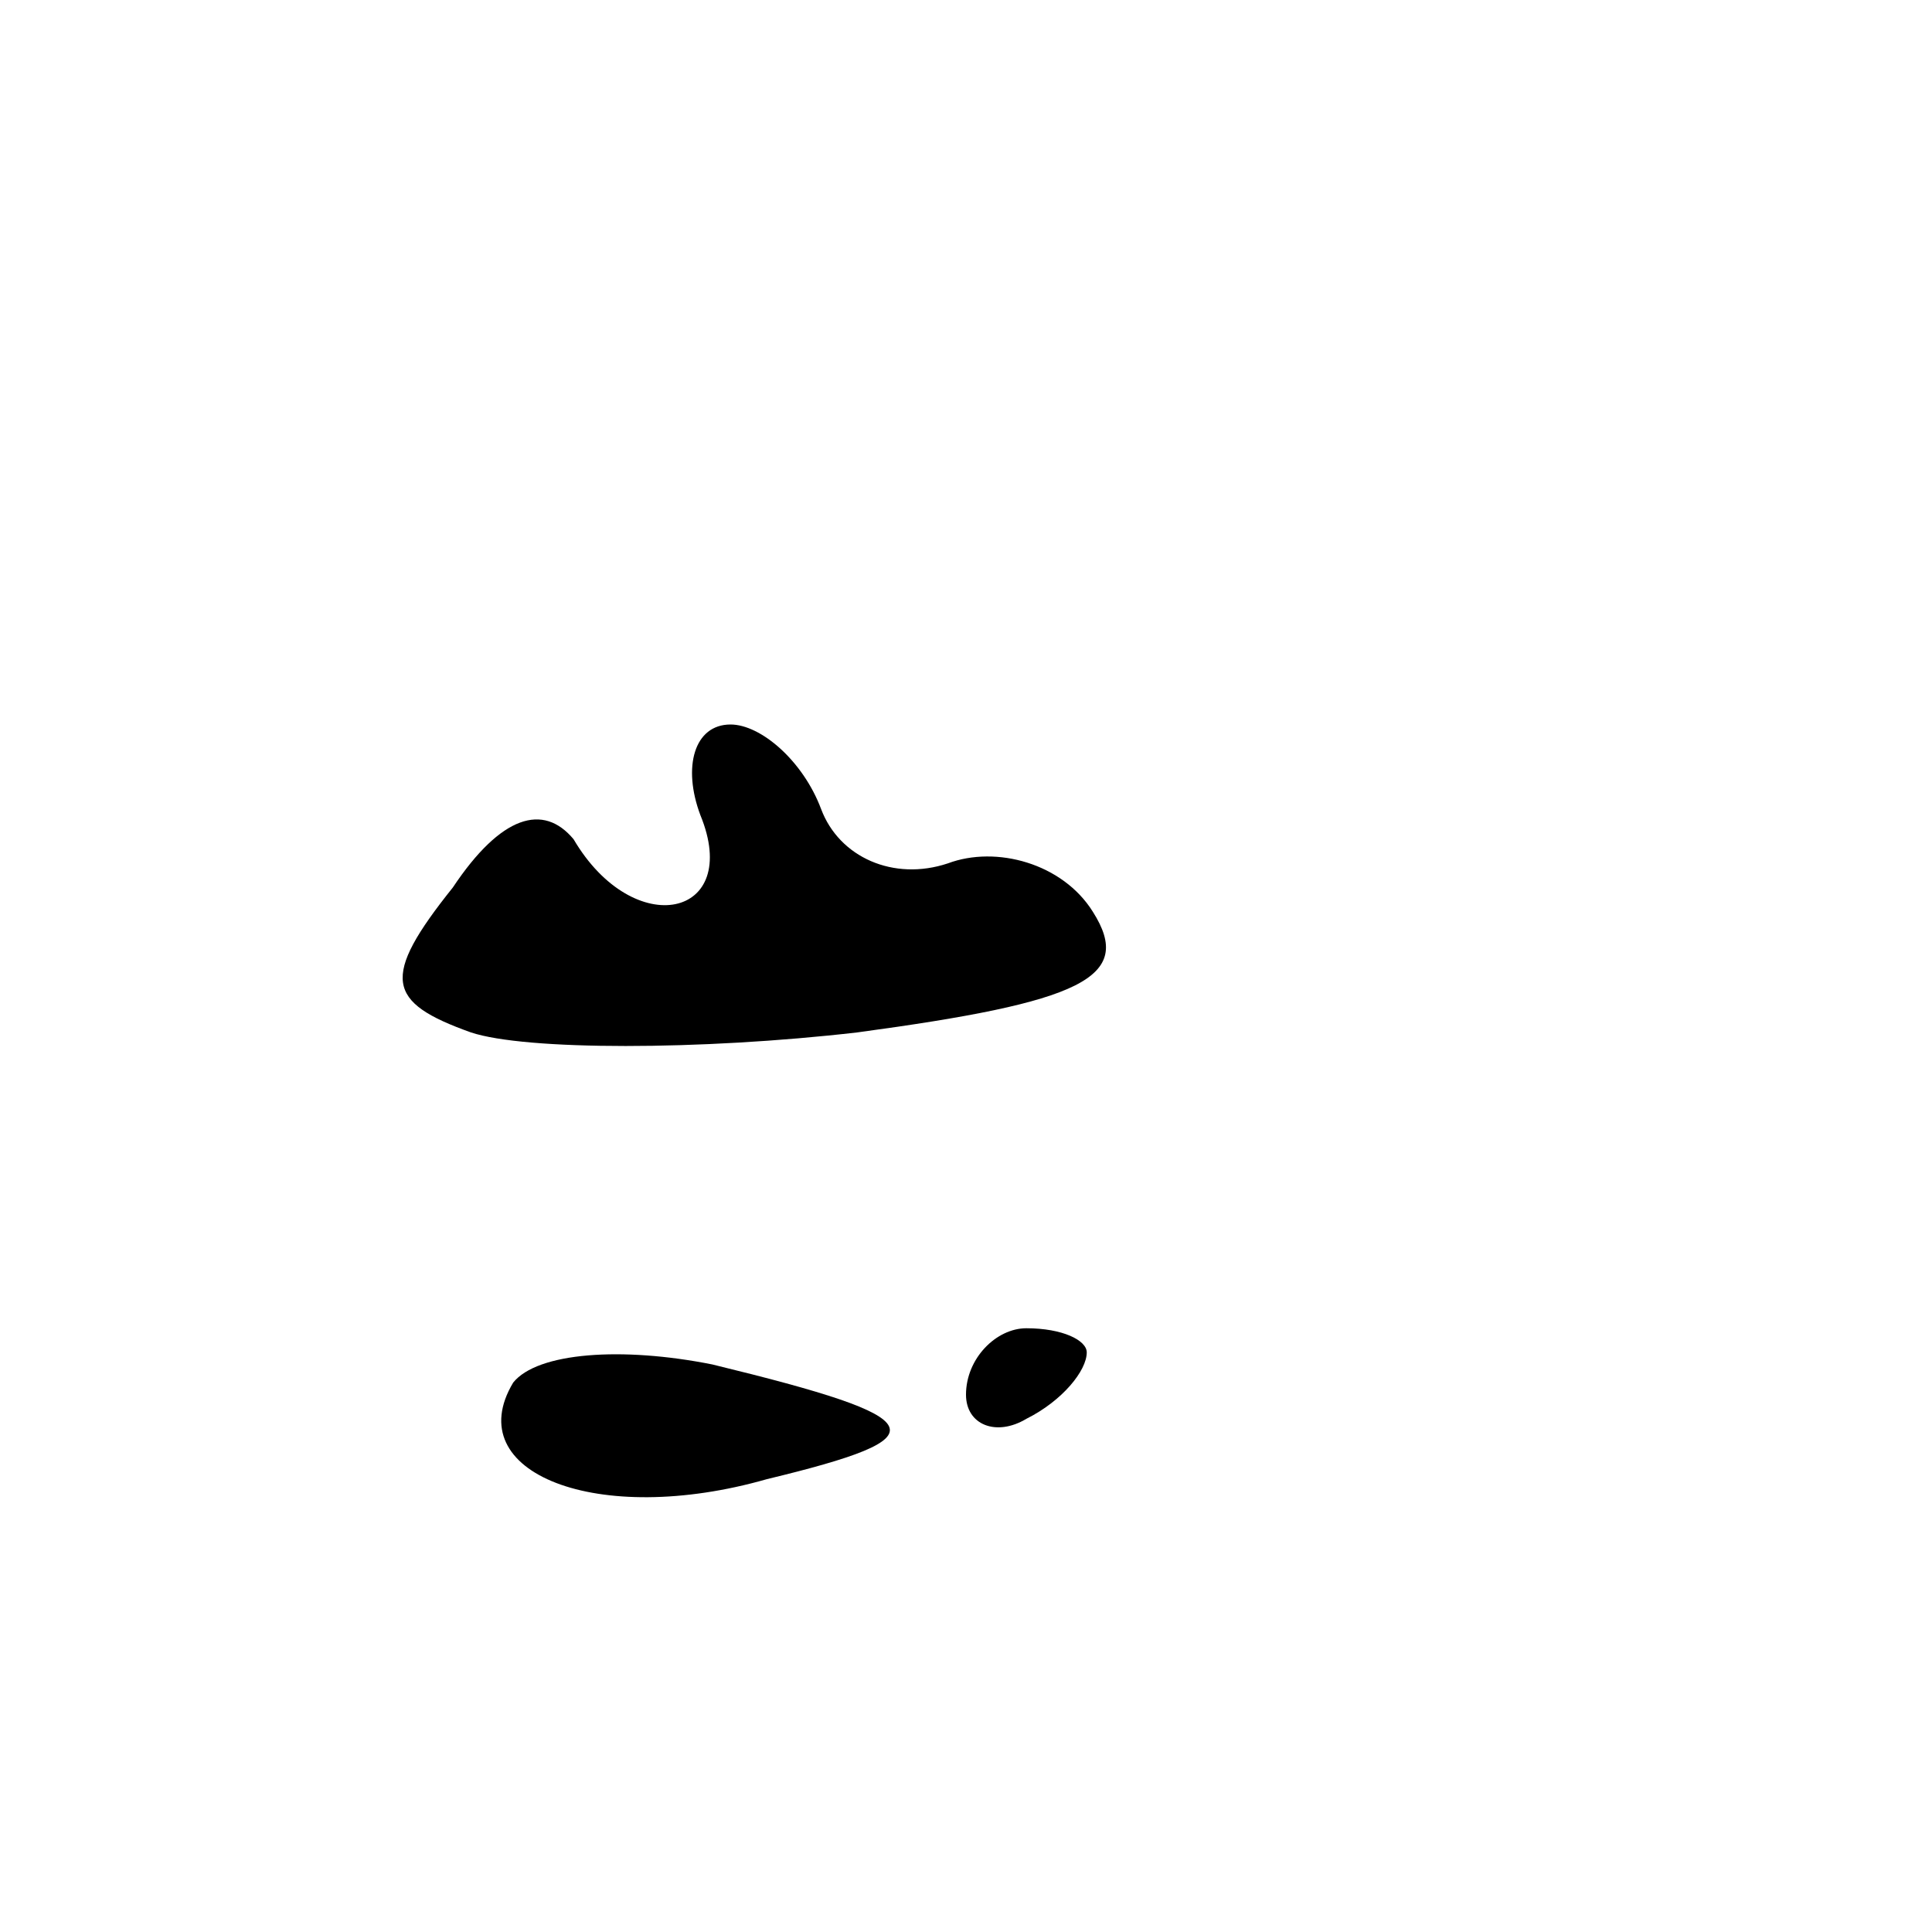 <?xml version="1.0" standalone="no"?>
<!DOCTYPE svg PUBLIC "-//W3C//DTD SVG 20010904//EN"
 "http://www.w3.org/TR/2001/REC-SVG-20010904/DTD/svg10.dtd">
<svg version="1.0" xmlns="http://www.w3.org/2000/svg"
 width="32pt" height="32pt" viewBox="0 0 32 32"
 preserveAspectRatio="xMidYMid meet">
<g transform="translate(0,32) scale(0.1,-0.1)"
fill="#000000" stroke="none">
<path fill="#000000" stroke="none" d="M116 185 c7 -17 -11 -21 -21 -4 -5 6
-12 4 -20 -8 -12 -15 -11 -19 3 -24 9 -3 38 -3 64 0 37 5 46 9 39 20 -5 8 -16
11 -24 8 -9 -3 -18 1 -21 9 -3 8 -10 14 -15 14 -6 0 -8 -7 -5 -15z"/>
<path fill="#000000" stroke="none" d="M85 91 c-9 -15 14 -24 42 -16 29 7 28
10 -9 19 -15 3 -29 2 -33 -3z"/>
<path fill="#000000" stroke="none" d="M160 89 c0 -5 5 -7 10 -4 6 3 10 8 10
11 0 2 -4 4 -10 4 -5 0 -10 -5 -10 -11z"/>
</g>
</svg>
